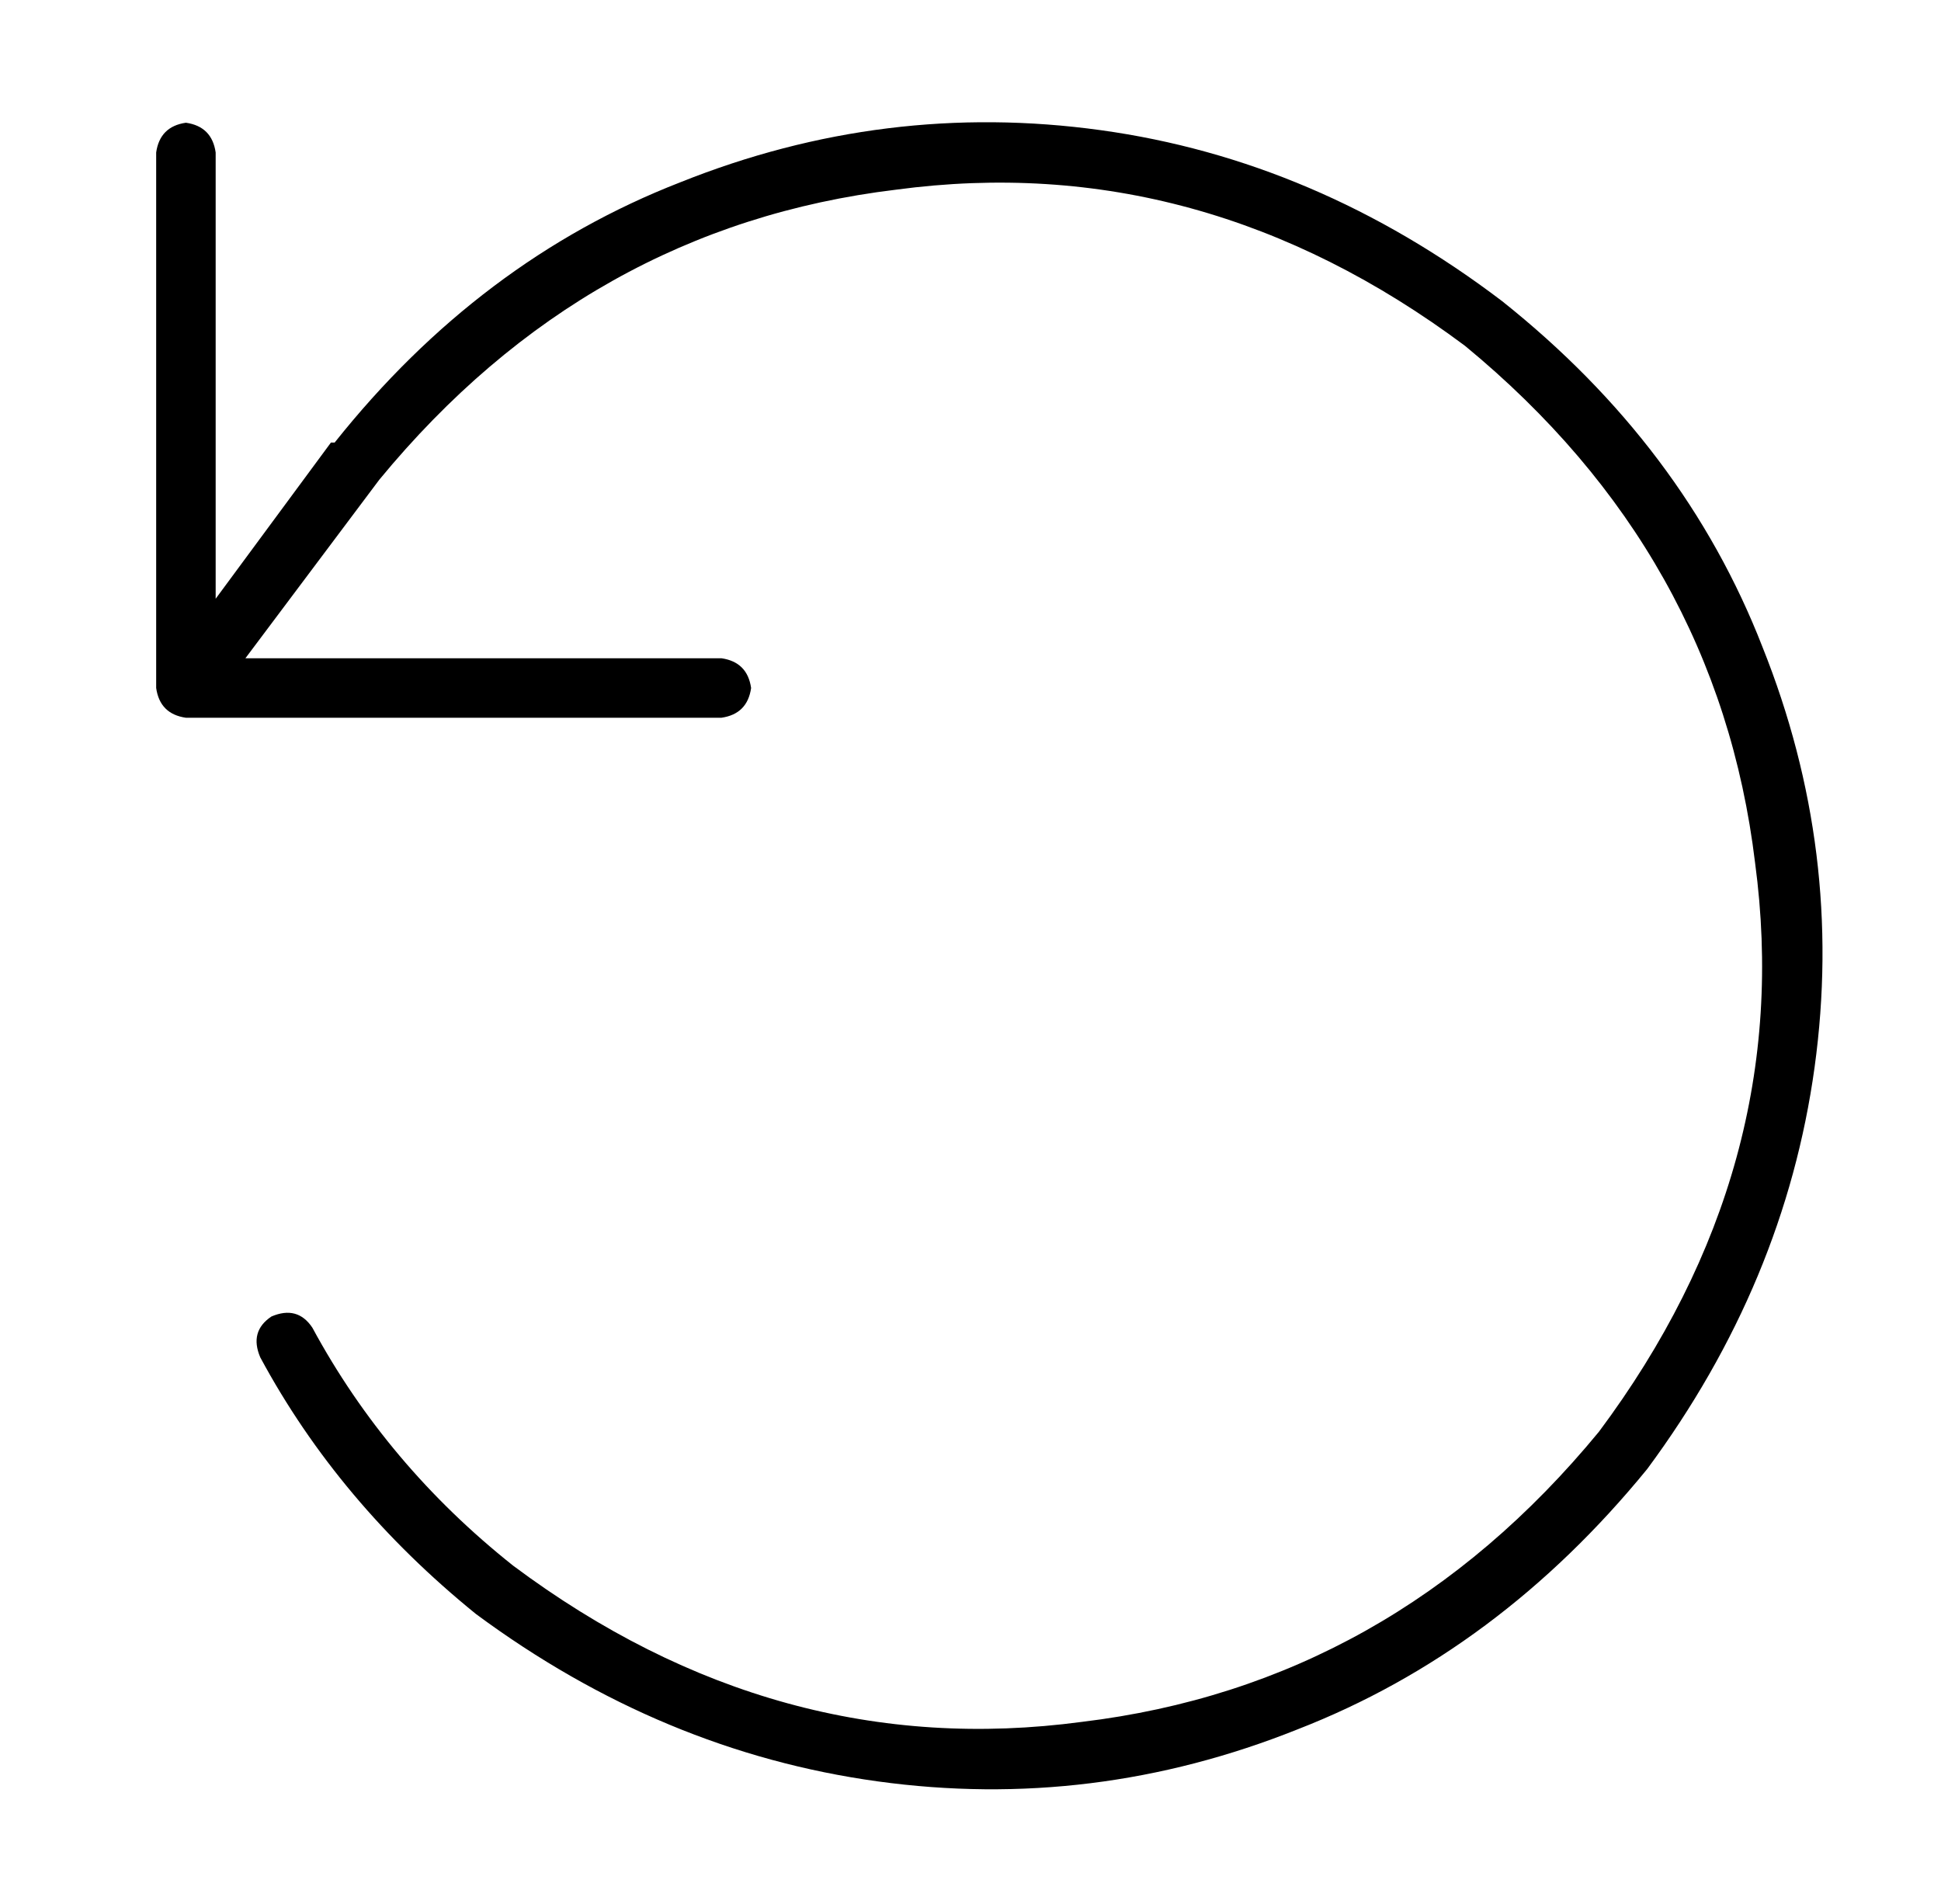 <?xml version="1.0" standalone="no"?>
<!DOCTYPE svg PUBLIC "-//W3C//DTD SVG 1.1//EN" "http://www.w3.org/Graphics/SVG/1.1/DTD/svg11.dtd" >
<svg xmlns="http://www.w3.org/2000/svg" xmlns:xlink="http://www.w3.org/1999/xlink" version="1.1" viewBox="-10 -40 522 512">
   <path fill="currentColor"
d="M128 381q71 53 153 42v0v0q83 -10 139 -78q53 -71 42 -153q-10 -83 -78 -139q-71 -53 -153 -42q-83 10 -139 78l-36 48v0h128v0q7 1 8 8q-1 7 -8 8h-144v0q-7 -1 -8 -8v-144v0q1 -7 8 -8q7 1 8 8v120v0l31 -42v0v0v0h1v0q39 -49 93 -70q55 -22 113 -14t108 46
q49 39 70 93q22 55 14 113t-45 108q-40 49 -94 70q-55 22 -113 14t-108 -45q-37 -30 -58 -69q-3 -7 3 -11q7 -3 11 3q20 37 54 64v0z" />
</svg>
